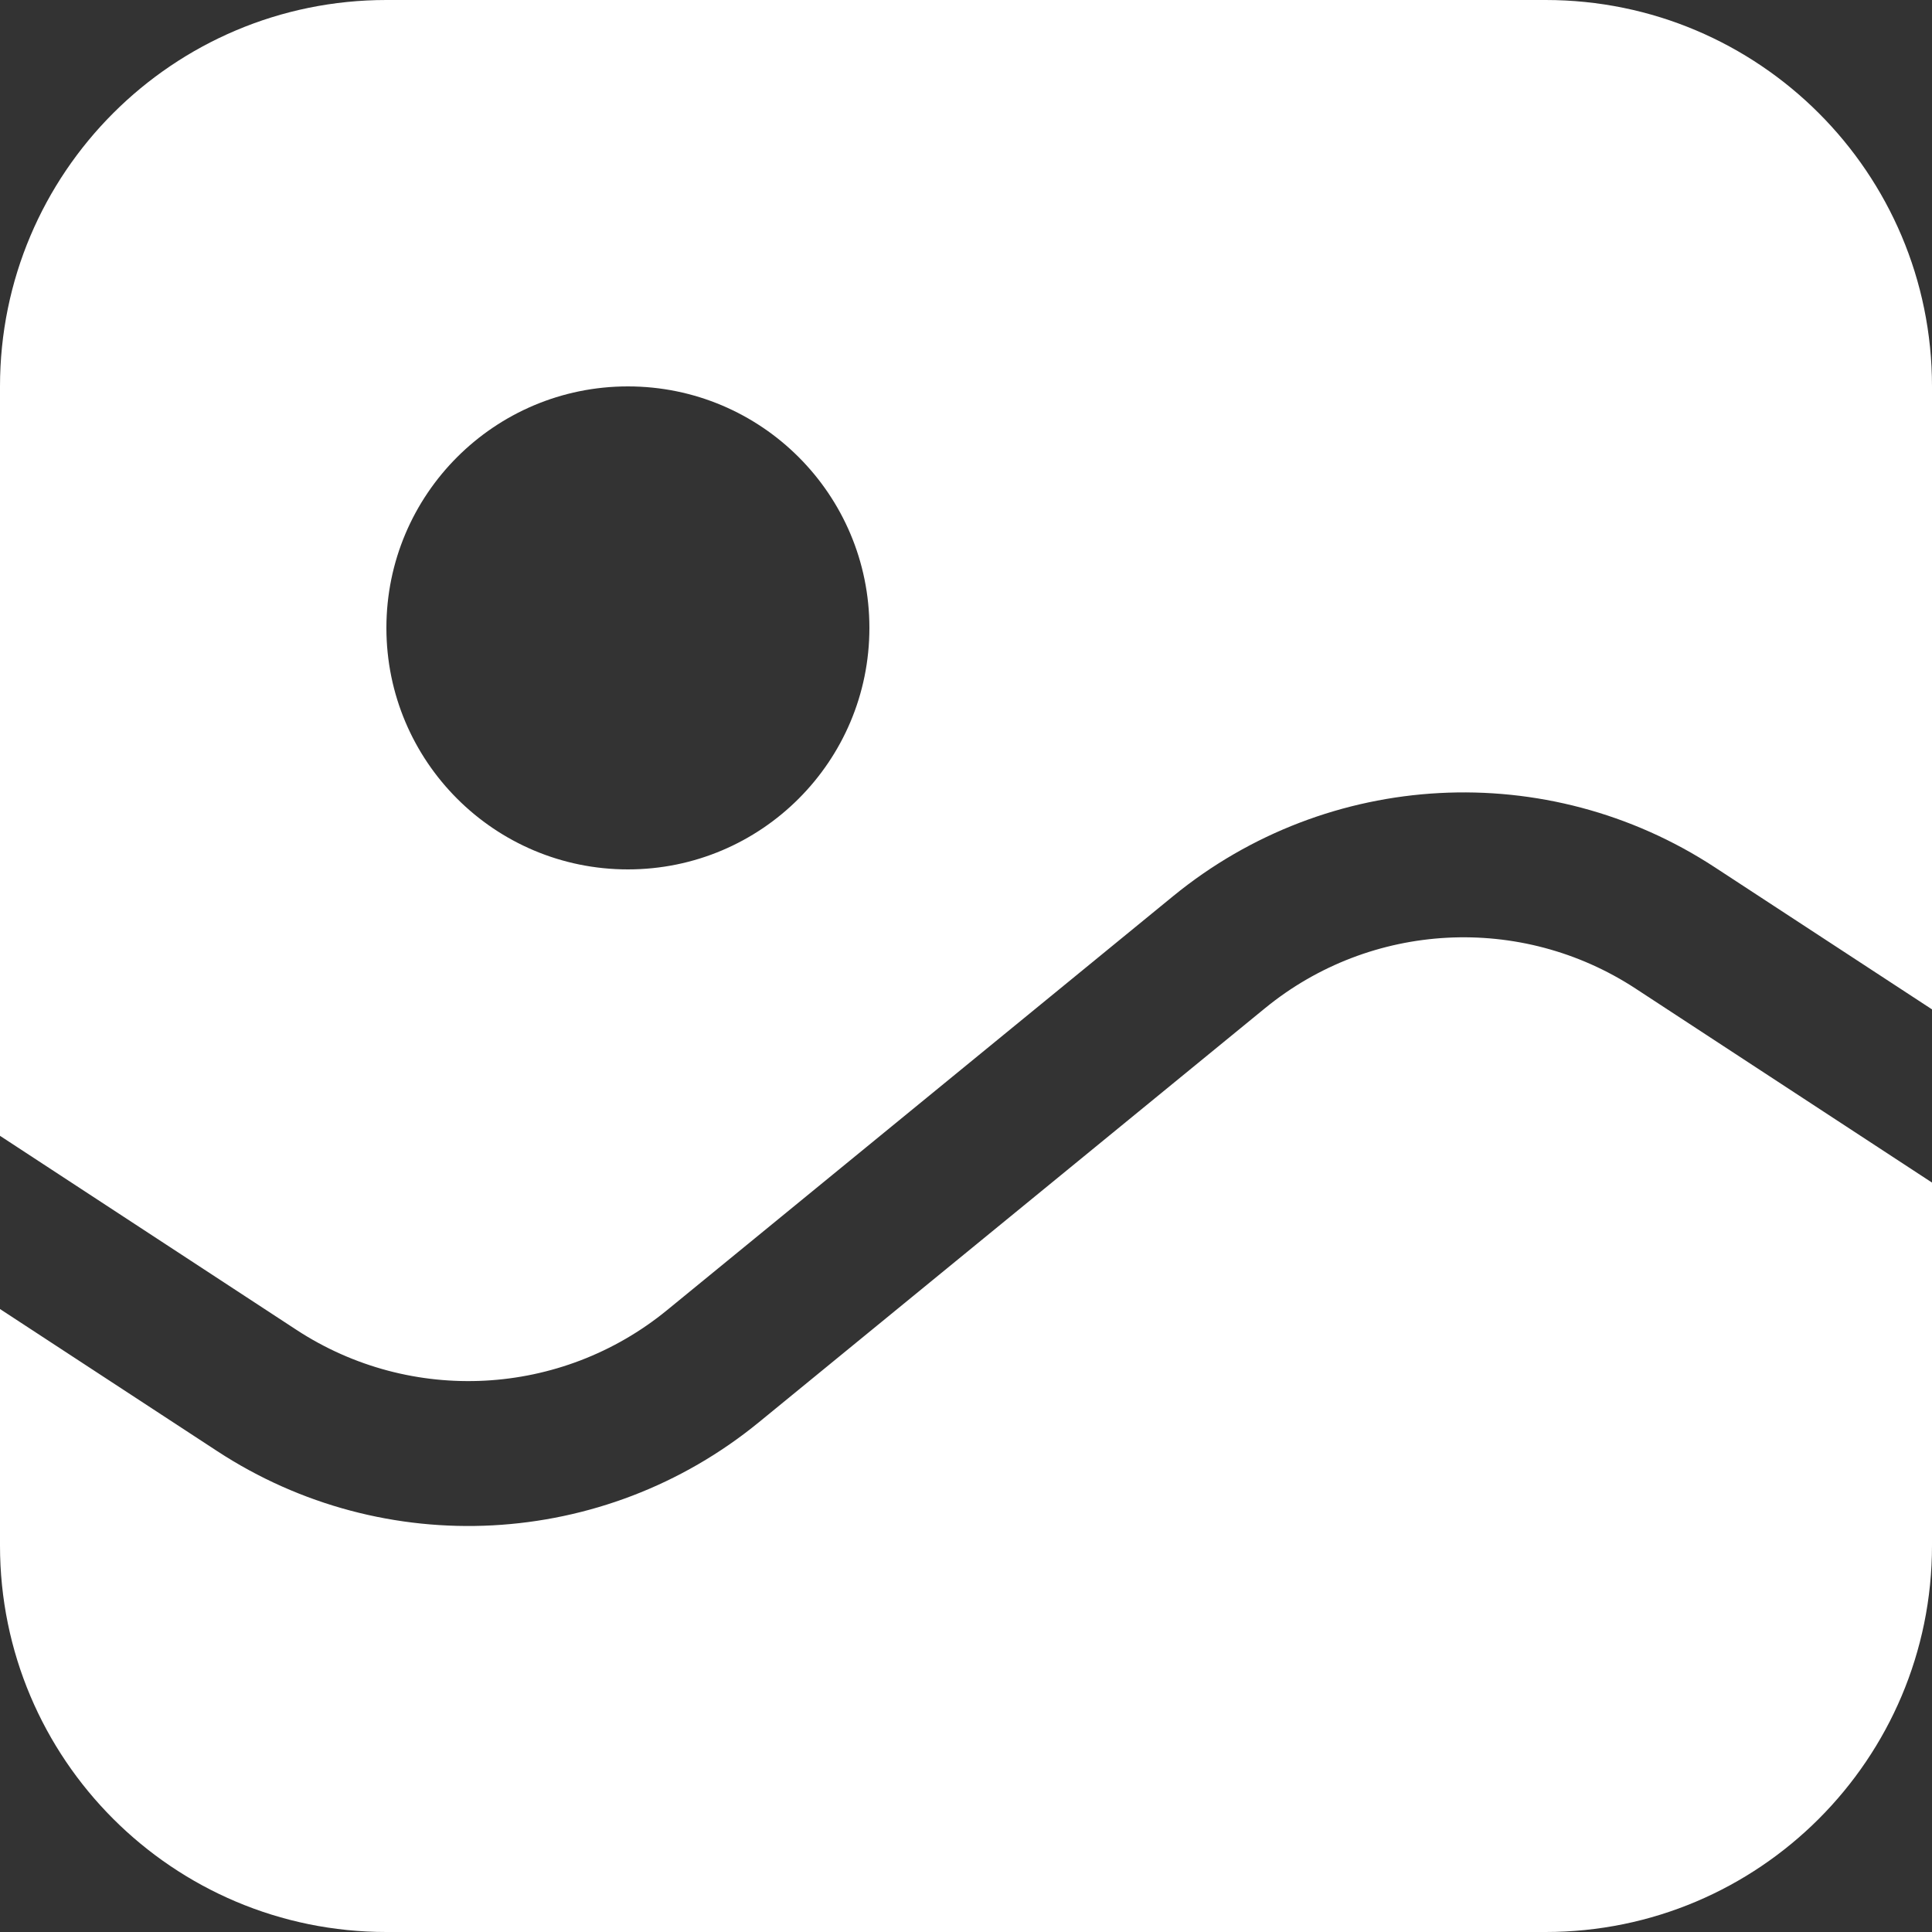 <svg width="20" height="20" viewBox="0 0 20 20" fill="none" xmlns="http://www.w3.org/2000/svg">
<rect x="0" y="0" width="20" height="20" fill="#333333" stroke="none"/>
<path fill-rule="evenodd" clip-rule="evenodd" d="M0 4C0 1.791 1.791 0 4 0H16C18.209 0 20 1.791 20 4V10.449L17.753 8.979C16.019 7.843 13.749 7.964 12.144 9.277L6.906 13.562C5.808 14.461 4.255 14.543 3.068 13.766L0 11.758V4ZM16.932 10.234L20 12.242V16C20 18.209 18.209 20 16 20H4C1.791 20 0 18.209 0 16V13.551L2.247 15.021C3.981 16.157 6.251 16.036 7.856 14.723L13.094 10.438C14.192 9.539 15.745 9.457 16.932 10.234ZM6.5 9C7.881 9 9 7.881 9 6.5C9 5.119 7.881 4 6.5 4C5.119 4 4 5.119 4 6.5C4 7.881 5.119 9 6.5 9Z" fill="white"/>
</svg>
